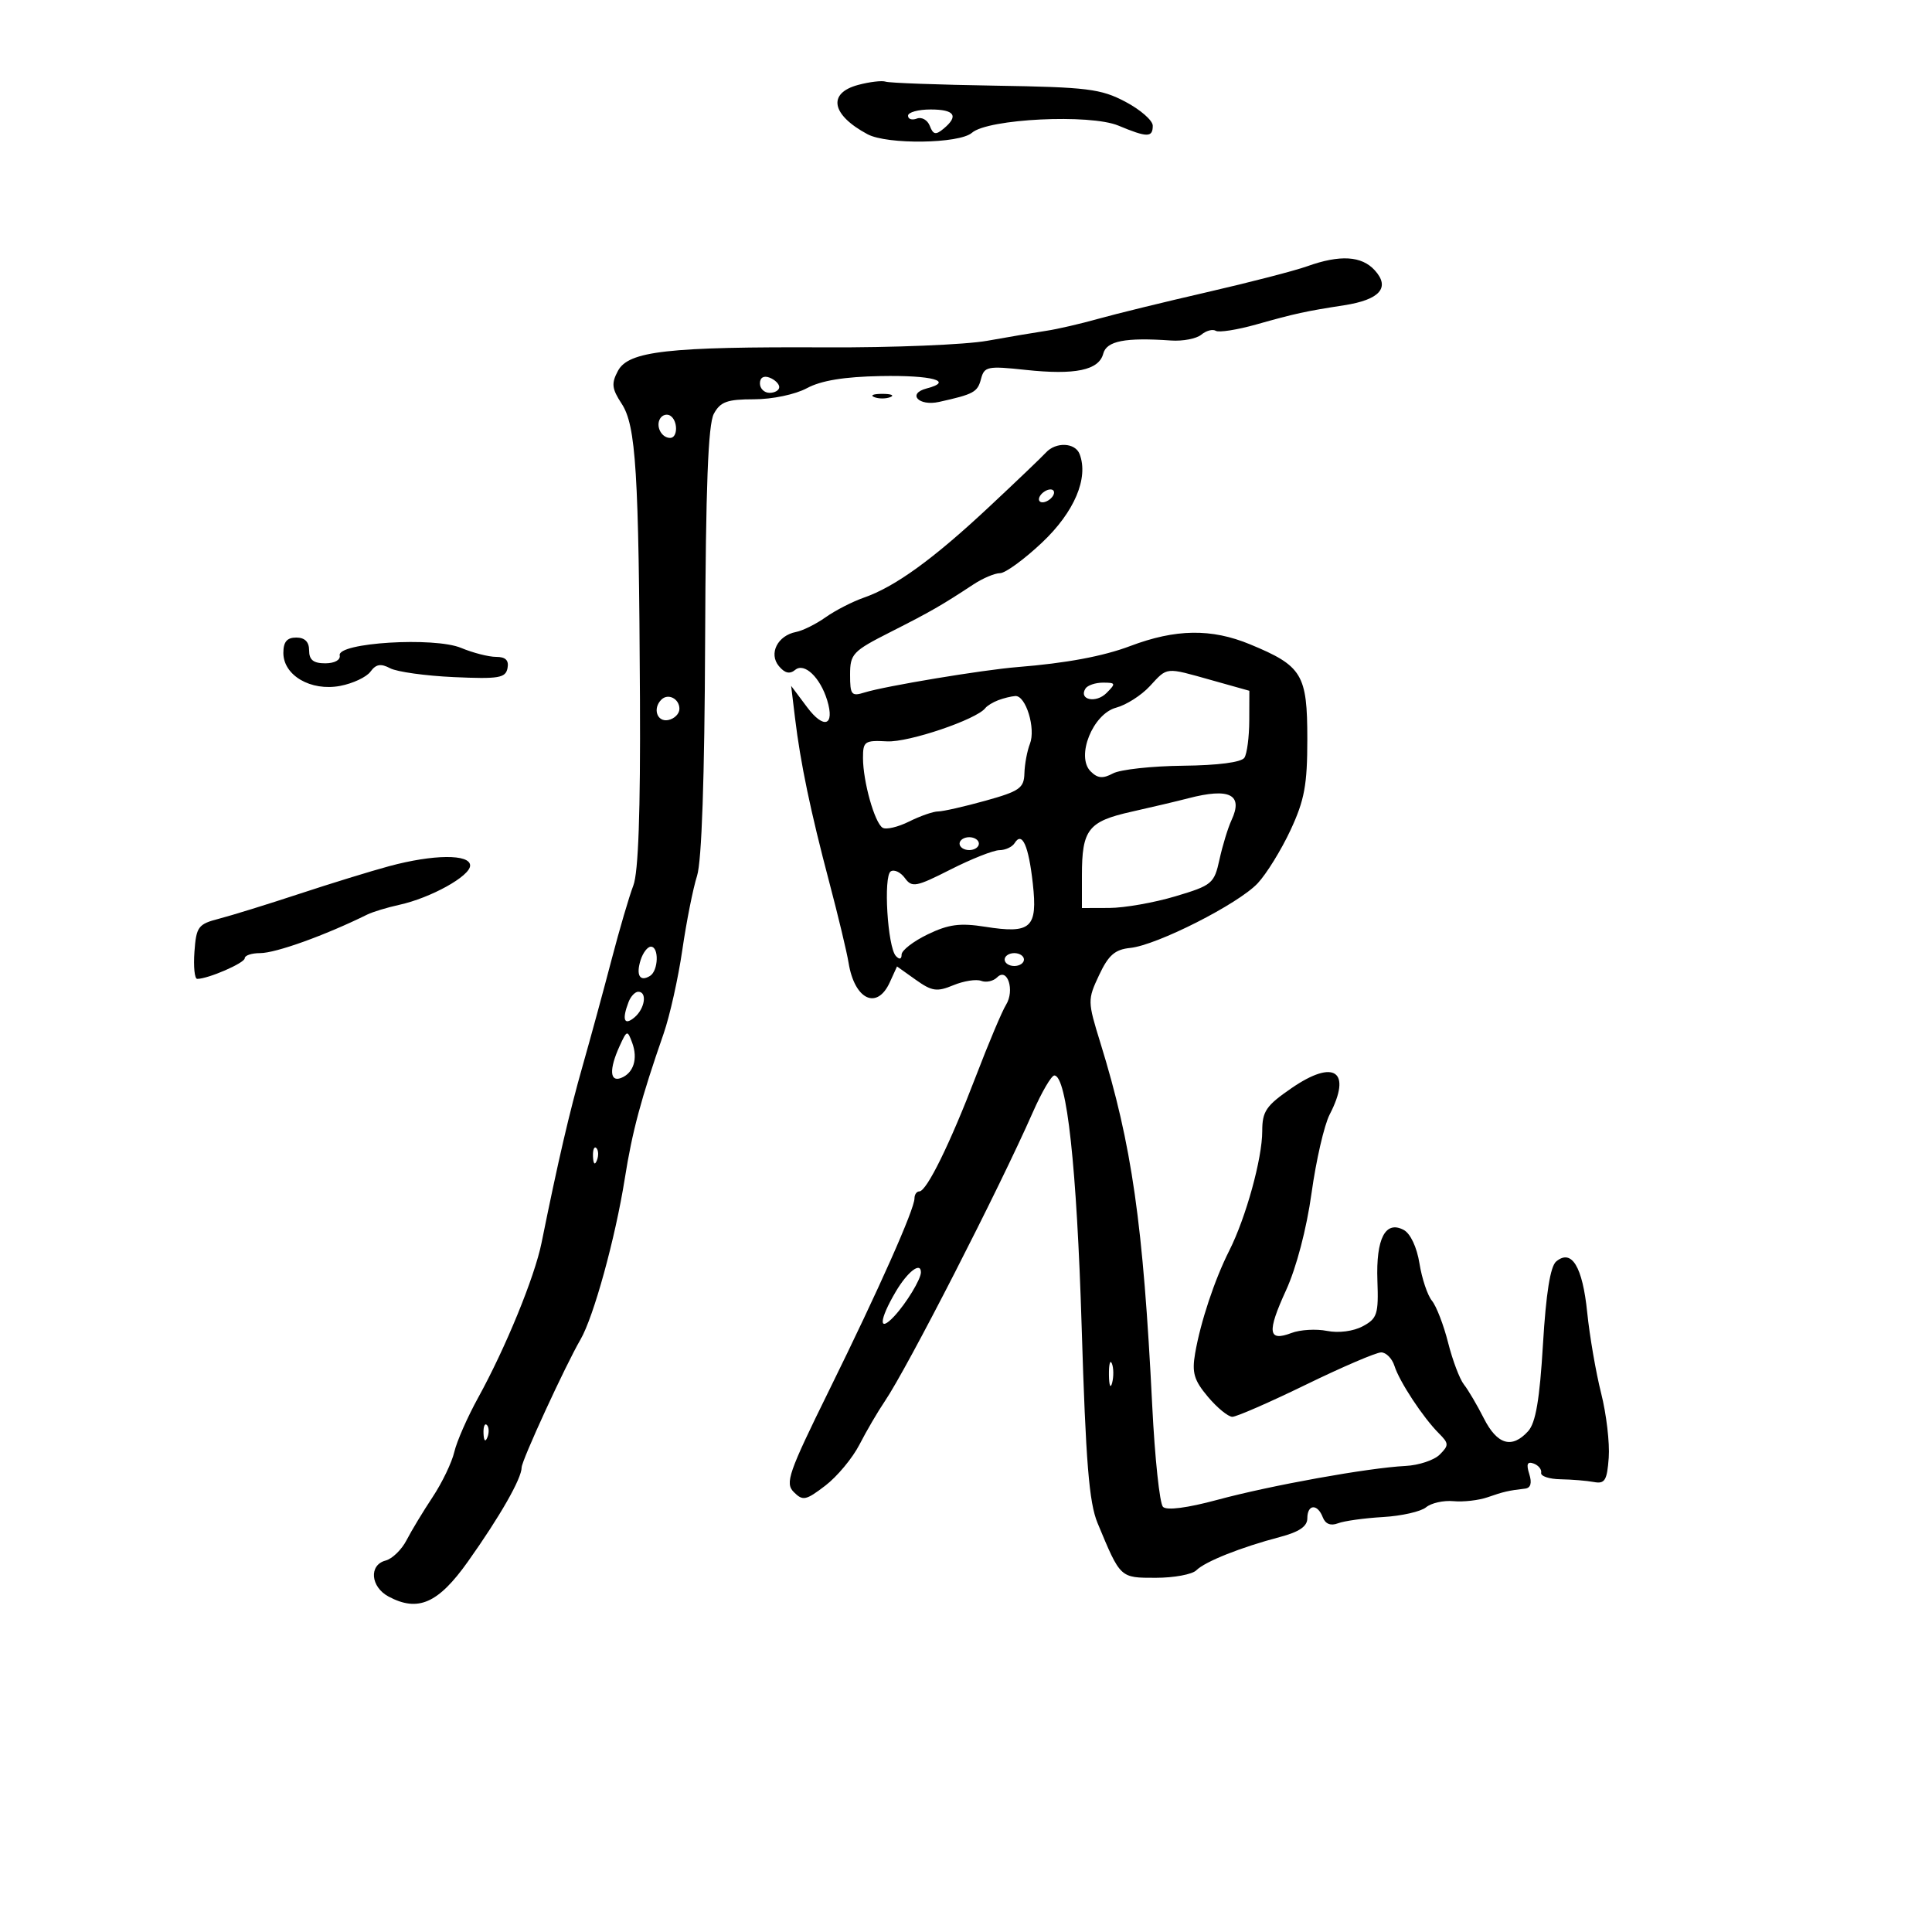 <svg xmlns="http://www.w3.org/2000/svg" width="300" height="300" viewBox="0 0 300 300" version="1.1">
	<path d="M 133.250 13.187 C 128.457 14.470, 129.098 17.841, 134.705 20.842 C 137.768 22.481, 148.969 22.327, 150.921 20.619 C 153.411 18.441, 169.266 17.666, 173.672 19.507 C 178.141 21.375, 179 21.377, 179 19.520 C 179 18.707, 177.088 17.033, 174.750 15.800 C 170.939 13.792, 168.849 13.533, 154.529 13.302 C 145.746 13.161, 138.096 12.881, 137.529 12.680 C 136.963 12.480, 135.037 12.708, 133.250 13.187 M 141 17.969 C 141 18.501, 141.617 18.700, 142.371 18.411 C 143.125 18.122, 144.030 18.637, 144.383 19.555 C 144.903 20.911, 145.304 20.993, 146.512 19.990 C 148.914 17.997, 148.243 17, 144.500 17 C 142.575 17, 141 17.436, 141 17.969 M 202.980 41.347 C 201.044 42.039, 194.069 43.844, 187.480 45.358 C 180.891 46.872, 173.250 48.742, 170.500 49.514 C 167.750 50.286, 164.150 51.117, 162.500 51.361 C 160.850 51.605, 156.713 52.305, 153.306 52.915 C 149.899 53.526, 138.649 53.986, 128.306 53.938 C 103.707 53.824, 97.599 54.513, 95.955 57.585 C 94.909 59.539, 95 60.351, 96.526 62.680 C 98.758 66.086, 99.198 73.176, 99.372 108.500 C 99.459 126.068, 99.125 135.473, 98.344 137.500 C 97.708 139.150, 96.189 144.325, 94.968 149 C 93.747 153.675, 91.724 161.100, 90.472 165.500 C 88.410 172.748, 86.664 180.270, 84.088 193 C 83.017 198.291, 78.498 209.325, 74.244 217.036 C 72.587 220.041, 70.921 223.833, 70.543 225.462 C 70.165 227.091, 68.650 230.241, 67.178 232.462 C 65.705 234.683, 63.882 237.700, 63.126 239.166 C 62.370 240.632, 60.908 242.052, 59.876 242.322 C 57.253 243.008, 57.534 246.413, 60.338 247.913 C 64.905 250.357, 68.044 248.977, 72.646 242.500 C 77.627 235.489, 81 229.581, 81 227.866 C 81 226.798, 87.805 212.006, 90.139 208 C 92.184 204.489, 95.552 192.251, 97.018 183 C 98.180 175.666, 99.537 170.604, 103.050 160.494 C 104.006 157.741, 105.312 151.891, 105.952 147.494 C 106.592 143.097, 107.621 137.925, 108.238 136 C 108.963 133.740, 109.407 120.807, 109.491 99.500 C 109.585 75.568, 109.957 65.882, 110.846 64.250 C 111.864 62.379, 112.914 62, 117.085 62 C 119.930 62, 123.484 61.254, 125.300 60.274 C 127.499 59.089, 131.086 58.501, 136.765 58.394 C 144.735 58.245, 148.219 59.187, 143.888 60.319 C 140.813 61.123, 142.643 63.114, 145.811 62.411 C 151.218 61.211, 151.794 60.896, 152.331 58.844 C 152.838 56.904, 153.336 56.803, 159.269 57.438 C 166.956 58.262, 170.639 57.490, 171.312 54.915 C 171.828 52.940, 174.733 52.377, 181.833 52.874 C 183.666 53.002, 185.784 52.594, 186.539 51.968 C 187.294 51.341, 188.306 51.071, 188.787 51.368 C 189.267 51.665, 192.100 51.221, 195.080 50.381 C 201.152 48.671, 202.681 48.337, 208.735 47.398 C 214.260 46.541, 215.908 44.661, 213.483 41.981 C 211.442 39.725, 208.080 39.522, 202.980 41.347 M 118 59.531 C 118 60.339, 118.675 61, 119.500 61 C 120.325 61, 121 60.598, 121 60.107 C 121 59.616, 120.325 58.955, 119.500 58.638 C 118.586 58.288, 118 58.637, 118 59.531 M 135.750 61.662 C 136.438 61.940, 137.563 61.940, 138.250 61.662 C 138.938 61.385, 138.375 61.158, 137 61.158 C 135.625 61.158, 135.063 61.385, 135.750 61.662 M 102.510 64.984 C 101.773 66.177, 102.709 68, 104.059 68 C 105.276 68, 105.284 65.293, 104.069 64.543 C 103.557 64.226, 102.856 64.425, 102.510 64.984 M 162.398 70.288 C 161.792 70.955, 157.807 74.763, 153.542 78.751 C 144.901 86.831, 138.995 91.109, 134.152 92.797 C 132.370 93.418, 129.694 94.791, 128.206 95.847 C 126.718 96.903, 124.648 97.932, 123.607 98.133 C 120.741 98.689, 119.331 101.489, 120.941 103.429 C 121.864 104.541, 122.634 104.719, 123.481 104.016 C 124.898 102.840, 127.363 105.186, 128.446 108.741 C 129.654 112.705, 127.934 113.296, 125.327 109.812 L 122.848 106.500 123.452 111.500 C 124.297 118.497, 125.851 125.948, 128.771 137 C 130.151 142.225, 131.499 147.850, 131.766 149.500 C 132.695 155.241, 136.180 156.894, 138.166 152.535 L 139.289 150.070 142.192 152.137 C 144.713 153.932, 145.480 154.044, 148.029 152.988 C 149.643 152.319, 151.592 152.013, 152.360 152.308 C 153.128 152.603, 154.246 152.354, 154.845 151.755 C 156.440 150.160, 157.602 153.806, 156.210 156.036 C 155.601 157.010, 153.493 162.013, 151.524 167.153 C 147.524 177.599, 143.886 185, 142.752 185 C 142.338 185, 142 185.487, 142 186.082 C 142 187.771, 136.502 200.136, 128.775 215.824 C 122.408 228.751, 121.871 230.300, 123.267 231.696 C 124.664 233.092, 125.141 232.994, 128.157 230.686 C 129.996 229.279, 132.381 226.412, 133.458 224.314 C 134.535 222.216, 136.306 219.188, 137.394 217.584 C 140.880 212.447, 155.157 184.573, 160.359 172.750 C 161.751 169.588, 163.261 167, 163.716 167 C 165.654 167, 167.204 181.245, 167.959 206 C 168.601 227.054, 169.109 233.322, 170.428 236.500 C 173.998 245.096, 173.896 245, 179.469 245 C 182.291 245, 185.126 244.474, 185.768 243.832 C 187.126 242.474, 192.689 240.259, 198.750 238.664 C 201.731 237.879, 203 237.016, 203 235.773 C 203 233.562, 204.575 233.451, 205.401 235.604 C 205.801 236.644, 206.629 236.972, 207.758 236.538 C 208.716 236.170, 211.858 235.733, 214.739 235.566 C 217.621 235.399, 220.636 234.717, 221.439 234.051 C 222.242 233.384, 224.159 232.957, 225.700 233.101 C 227.240 233.245, 229.625 232.970, 231 232.491 C 233.473 231.628, 234.250 231.449, 236.817 231.152 C 237.689 231.052, 237.907 230.283, 237.462 228.882 C 236.973 227.341, 237.160 226.898, 238.145 227.257 C 238.890 227.528, 239.414 228.176, 239.309 228.698 C 239.204 229.219, 240.554 229.670, 242.309 229.700 C 244.064 229.730, 246.400 229.922, 247.500 230.127 C 249.203 230.445, 249.545 229.884, 249.803 226.348 C 249.969 224.064, 249.439 219.564, 248.626 216.348 C 247.812 213.132, 246.837 207.475, 246.459 203.778 C 245.732 196.659, 244.045 193.888, 241.647 195.878 C 240.734 196.636, 240.065 200.819, 239.592 208.732 C 239.078 217.326, 238.463 220.936, 237.290 222.232 C 234.782 225.004, 232.489 224.343, 230.416 220.250 C 229.372 218.188, 227.978 215.819, 227.318 214.987 C 226.659 214.155, 225.553 211.230, 224.861 208.487 C 224.168 205.744, 223.038 202.813, 222.349 201.974 C 221.659 201.135, 220.789 198.531, 220.414 196.188 C 220.012 193.672, 219.012 191.541, 217.971 190.985 C 215.127 189.462, 213.647 192.311, 213.883 198.855 C 214.071 204.068, 213.856 204.739, 211.605 205.944 C 210.147 206.724, 207.854 207.021, 206.059 206.662 C 204.376 206.325, 201.890 206.471, 200.535 206.987 C 196.896 208.370, 196.708 206.880, 199.695 200.356 C 201.300 196.853, 202.891 190.789, 203.656 185.263 C 204.359 180.183, 205.625 174.693, 206.467 173.063 C 209.957 166.315, 207.191 164.397, 200.555 168.962 C 196.593 171.688, 196 172.558, 196 175.644 C 196 179.893, 193.465 189.076, 190.878 194.200 C 188.596 198.720, 186.421 205.264, 185.579 210.143 C 185.059 213.153, 185.404 214.327, 187.564 216.893 C 189.001 218.602, 190.709 220, 191.358 220 C 192.007 220, 197.158 217.750, 202.803 215 C 208.449 212.250, 213.697 210, 214.466 210 C 215.236 210, 216.166 210.946, 216.533 212.103 C 217.313 214.561, 220.969 220.112, 223.428 222.570 C 224.991 224.134, 225.003 224.426, 223.562 225.866 C 222.693 226.736, 220.298 227.531, 218.241 227.633 C 212.481 227.920, 197.332 230.649, 189.012 232.899 C 184.359 234.157, 181.169 234.569, 180.587 233.987 C 180.072 233.472, 179.321 226.402, 178.917 218.275 C 177.509 189.958, 175.770 177.791, 170.862 161.917 C 168.872 155.478, 168.867 155.248, 170.665 151.417 C 172.123 148.310, 173.124 147.437, 175.502 147.194 C 179.661 146.769, 192.291 140.362, 195.296 137.153 C 196.661 135.694, 198.954 131.982, 200.389 128.904 C 202.563 124.244, 203 121.877, 203 114.764 C 203 104.699, 202.217 103.406, 194.091 100.045 C 188.107 97.570, 182.550 97.651, 175.500 100.317 C 171.303 101.905, 165.542 102.979, 158 103.582 C 152.612 104.012, 137.411 106.538, 134.250 107.528 C 132.215 108.166, 132 107.903, 132 104.776 C 132 101.539, 132.399 101.116, 138.250 98.152 C 144.502 94.985, 146.172 94.027, 151.150 90.750 C 152.612 89.787, 154.476 89, 155.291 89 C 156.106 89, 159.038 86.862, 161.807 84.250 C 166.830 79.510, 169.071 74.232, 167.641 70.508 C 166.952 68.711, 163.946 68.586, 162.398 70.288 M 161.500 77 C 161.160 77.550, 161.332 78, 161.882 78 C 162.432 78, 163.160 77.550, 163.500 77 C 163.840 76.450, 163.668 76, 163.118 76 C 162.568 76, 161.840 76.450, 161.500 77 M 44 101.385 C 44 104.880, 48.263 107.361, 52.805 106.509 C 54.783 106.138, 56.909 105.140, 57.530 104.290 C 58.381 103.126, 59.131 102.997, 60.579 103.765 C 61.636 104.325, 66.093 104.944, 70.483 105.141 C 77.459 105.455, 78.510 105.279, 78.807 103.750 C 79.044 102.530, 78.509 102, 77.041 102 C 75.883 102, 73.438 101.374, 71.608 100.610 C 67.436 98.866, 52.349 99.793, 52.750 101.768 C 52.895 102.482, 51.949 103, 50.500 103 C 48.667 103, 48 102.467, 48 101 C 48 99.667, 47.333 99, 46 99 C 44.559 99, 44 99.667, 44 101.385 M 178.526 106.567 C 177.217 107.979, 174.876 109.471, 173.323 109.883 C 169.688 110.849, 167.032 117.461, 169.350 119.778 C 170.438 120.867, 171.243 120.940, 172.821 120.096 C 173.951 119.491, 178.841 118.954, 183.688 118.902 C 189.154 118.843, 192.779 118.369, 193.235 117.653 C 193.639 117.019, 193.976 114.422, 193.985 111.882 L 194 107.264 188.184 105.632 C 180.859 103.576, 181.340 103.530, 178.526 106.567 M 168.543 106.931 C 167.466 108.672, 170.185 109.244, 171.810 107.618 C 173.301 106.127, 173.259 106, 171.273 106 C 170.088 106, 168.859 106.419, 168.543 106.931 M 102.688 108.646 C 101.314 110.020, 102.026 112.142, 103.750 111.810 C 104.713 111.624, 105.500 110.841, 105.500 110.070 C 105.500 108.491, 103.736 107.598, 102.688 108.646 M 155 108.729 C 154.175 109.043, 153.275 109.594, 153 109.953 C 151.647 111.719, 141.084 115.298, 137.750 115.119 C 134.264 114.933, 134 115.115, 134.006 117.709 C 134.013 121.368, 135.813 127.766, 137.050 128.531 C 137.586 128.862, 139.439 128.429, 141.166 127.567 C 142.894 126.705, 144.920 126, 145.669 126 C 146.418 126, 149.723 125.251, 153.015 124.336 C 158.318 122.862, 159.008 122.377, 159.070 120.086 C 159.109 118.664, 159.494 116.600, 159.926 115.500 C 160.863 113.114, 159.286 107.967, 157.652 108.079 C 157.018 108.122, 155.825 108.415, 155 108.729 M 184.500 123.962 C 182.850 124.392, 178.887 125.329, 175.692 126.045 C 168.971 127.552, 168 128.801, 168 135.934 L 168 141 172.250 140.986 C 174.588 140.979, 179.200 140.167, 182.500 139.183 C 188.223 137.475, 188.540 137.210, 189.364 133.446 C 189.840 131.276, 190.680 128.530, 191.232 127.345 C 193.085 123.368, 190.932 122.286, 184.500 123.962 M 149 131 C 149 131.550, 149.675 132, 150.500 132 C 151.325 132, 152 131.550, 152 131 C 152 130.450, 151.325 130, 150.500 130 C 149.675 130, 149 130.450, 149 131 M 157.554 130.913 C 157.184 131.511, 156.121 132.006, 155.191 132.013 C 154.261 132.020, 150.849 133.369, 147.610 135.012 C 142.239 137.736, 141.613 137.854, 140.512 136.347 C 139.847 135.438, 138.859 134.969, 138.316 135.305 C 137.149 136.026, 137.818 147.063, 139.113 148.450 C 139.665 149.041, 140 148.955, 140 148.223 C 140 147.576, 141.821 146.167, 144.048 145.091 C 147.287 143.526, 149.067 143.289, 152.963 143.905 C 160.108 145.035, 161.139 144.102, 160.375 137.199 C 159.721 131.289, 158.712 129.039, 157.554 130.913 M 60.423 134.501 C 57.631 135.254, 51.331 137.194, 46.423 138.813 C 41.515 140.431, 35.925 142.162, 34 142.660 C 30.772 143.494, 30.476 143.892, 30.193 147.782 C 30.023 150.102, 30.216 152, 30.622 152 C 32.318 152, 38 149.535, 38 148.799 C 38 148.360, 39.070 148, 40.378 148 C 42.824 148, 50.454 145.256, 57.033 142.010 C 57.876 141.595, 60.108 140.916, 61.993 140.502 C 66.895 139.425, 73 136.040, 73 134.399 C 73 132.598, 67.309 132.644, 60.423 134.501 M 99.476 149.075 C 98.727 151.436, 99.363 152.512, 100.933 151.541 C 102.245 150.731, 102.355 147, 101.067 147 C 100.554 147, 99.838 147.934, 99.476 149.075 M 156 149 C 156 149.550, 156.675 150, 157.500 150 C 158.325 150, 159 149.550, 159 149 C 159 148.450, 158.325 148, 157.500 148 C 156.675 148, 156 148.450, 156 149 M 97.607 155.582 C 96.548 158.341, 96.910 159.320, 98.500 158 C 100.137 156.641, 100.538 154, 99.107 154 C 98.616 154, 97.941 154.712, 97.607 155.582 M 96.198 162.465 C 94.582 166.012, 94.675 168.062, 96.423 167.391 C 98.376 166.642, 99.087 164.410, 98.166 161.919 C 97.424 159.915, 97.351 159.935, 96.198 162.465 M 92.079 179.583 C 92.127 180.748, 92.364 180.985, 92.683 180.188 C 92.972 179.466, 92.936 178.603, 92.604 178.271 C 92.272 177.939, 92.036 178.529, 92.079 179.583 M 139.099 200.557 C 136.498 204.965, 136.370 207.053, 138.865 204.376 C 140.728 202.376, 143 198.634, 143 197.566 C 143 195.867, 140.929 197.456, 139.099 200.557 M 172.195 213.500 C 172.215 215.150, 172.439 215.704, 172.693 214.731 C 172.947 213.758, 172.930 212.408, 172.656 211.731 C 172.382 211.054, 172.175 211.850, 172.195 213.500 M 75.079 222.583 C 75.127 223.748, 75.364 223.985, 75.683 223.188 C 75.972 222.466, 75.936 221.603, 75.604 221.271 C 75.272 220.939, 75.036 221.529, 75.079 222.583" stroke="none" fill="black" fill-rule="evenodd"/>
</svg>